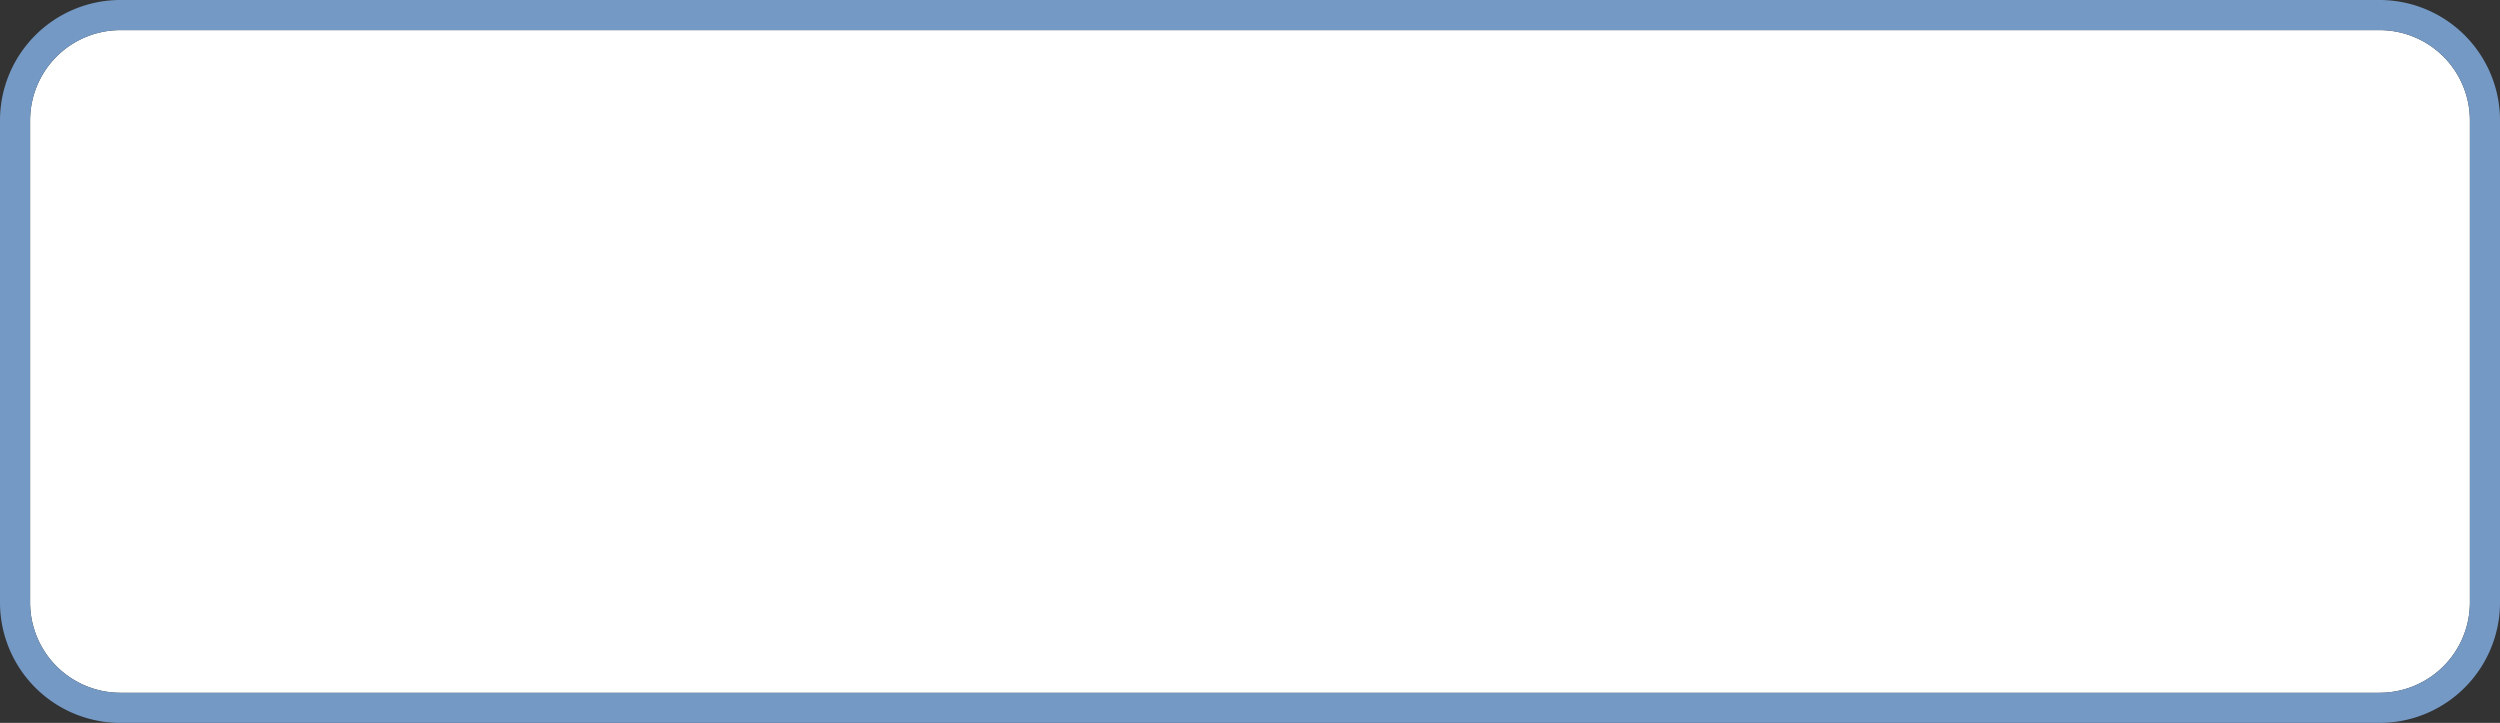 ﻿<?xml version="1.0" encoding="utf-8"?>
<svg version="1.1" xmlns:xlink="http://www.w3.org/1999/xlink" width="83px" height="24px" xmlns="http://www.w3.org/2000/svg">
  <rect width="100%" height="100%" fill="#333333" stroke="none"/>
  <g transform="matrix(1 0 0 1 -303 0 )">
    <path d="M 304 4  A 3 3 0 0 1 307 1 L 382 1  A 3 3 0 0 1 385 4 L 385 20  A 3 3 0 0 1 382 23 L 307 23  A 3 3 0 0 1 304 20 L 304 4  Z " fill-rule="nonzero" fill="#ffffff" stroke="none" />
    <path d="M 303.5 4  A 3.5 3.5 0 0 1 307 0.5 L 382 0.5  A 3.5 3.5 0 0 1 385.5 4 L 385.5 20  A 3.5 3.5 0 0 1 382 23.5 L 307 23.5  A 3.5 3.5 0 0 1 303.5 20 L 303.5 4  Z " stroke-width="1" stroke="#759ac6" fill="none" stroke-opacity="0.996" />
  </g>
</svg>